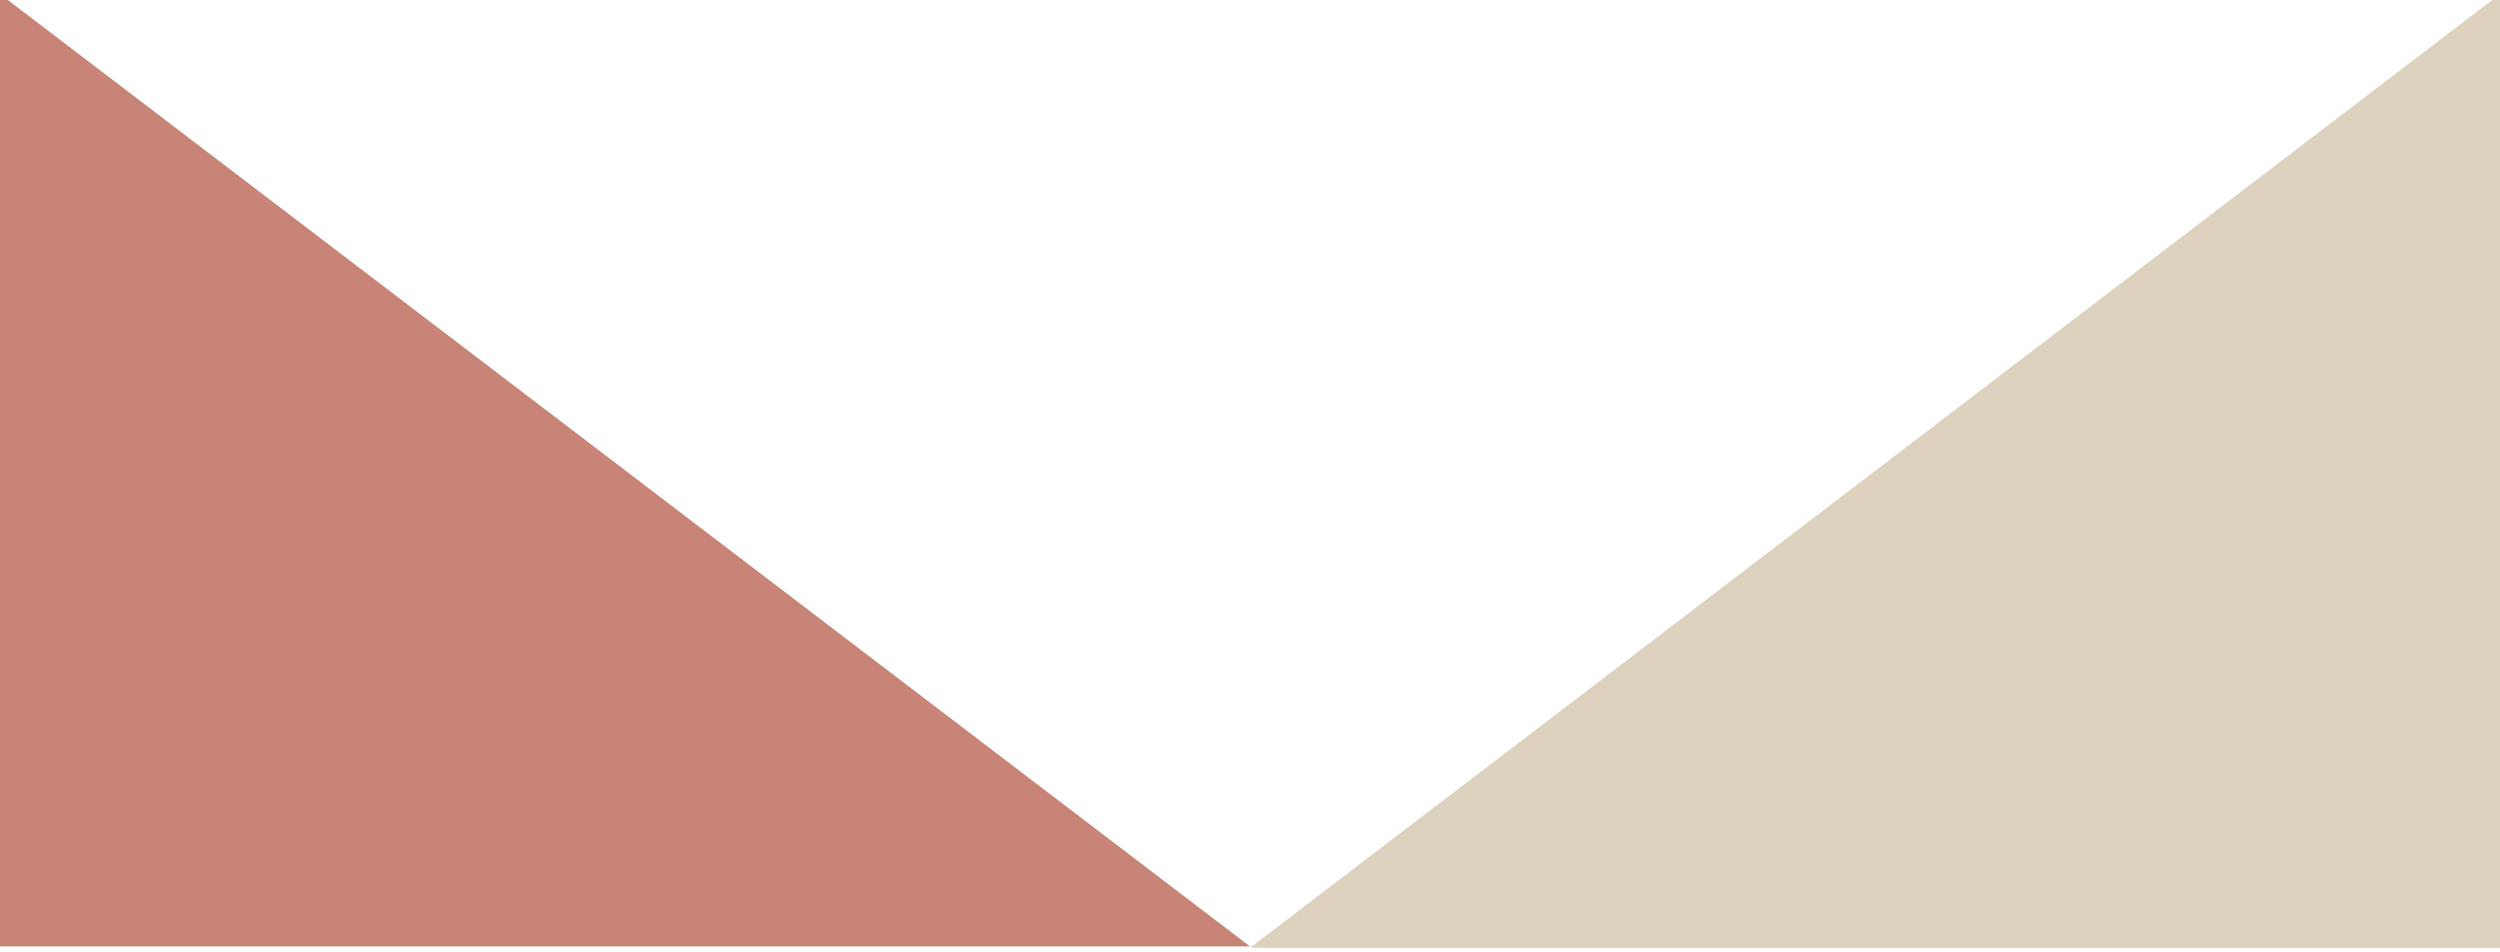 <?xml version="1.0" encoding="UTF-8"?>
<svg width="420px" height="160px" viewBox="0 0 420 160" version="1.1" xmlns="http://www.w3.org/2000/svg" xmlns:xlink="http://www.w3.org/1999/xlink">
    <!-- Generator: Sketch 49 (51002) - http://www.bohemiancoding.com/sketch -->
    <title>bgbottom</title>
    <desc>Created with Sketch.</desc>
    <defs></defs>
    <g id="bgbottom" stroke="none" stroke-width="1" fill="none" fill-rule="evenodd">
        <g id="Group" transform="translate(210, 79.5) scale(-1, -1) translate(-210, -79.5) translate(0, -1)">
            <polygon id="Fill-1" fill="#C88577" points="210 1 420 161 420 1"></polygon>
            <polygon id="Fill-2" fill="#ddd2bd" transform="translate(105, 80.882) rotate(90) translate(-105, -80.882) " points="24.882 185.882 185.118 185.882 24.882 -24.118"></polygon>
        </g>
    </g>
</svg>
